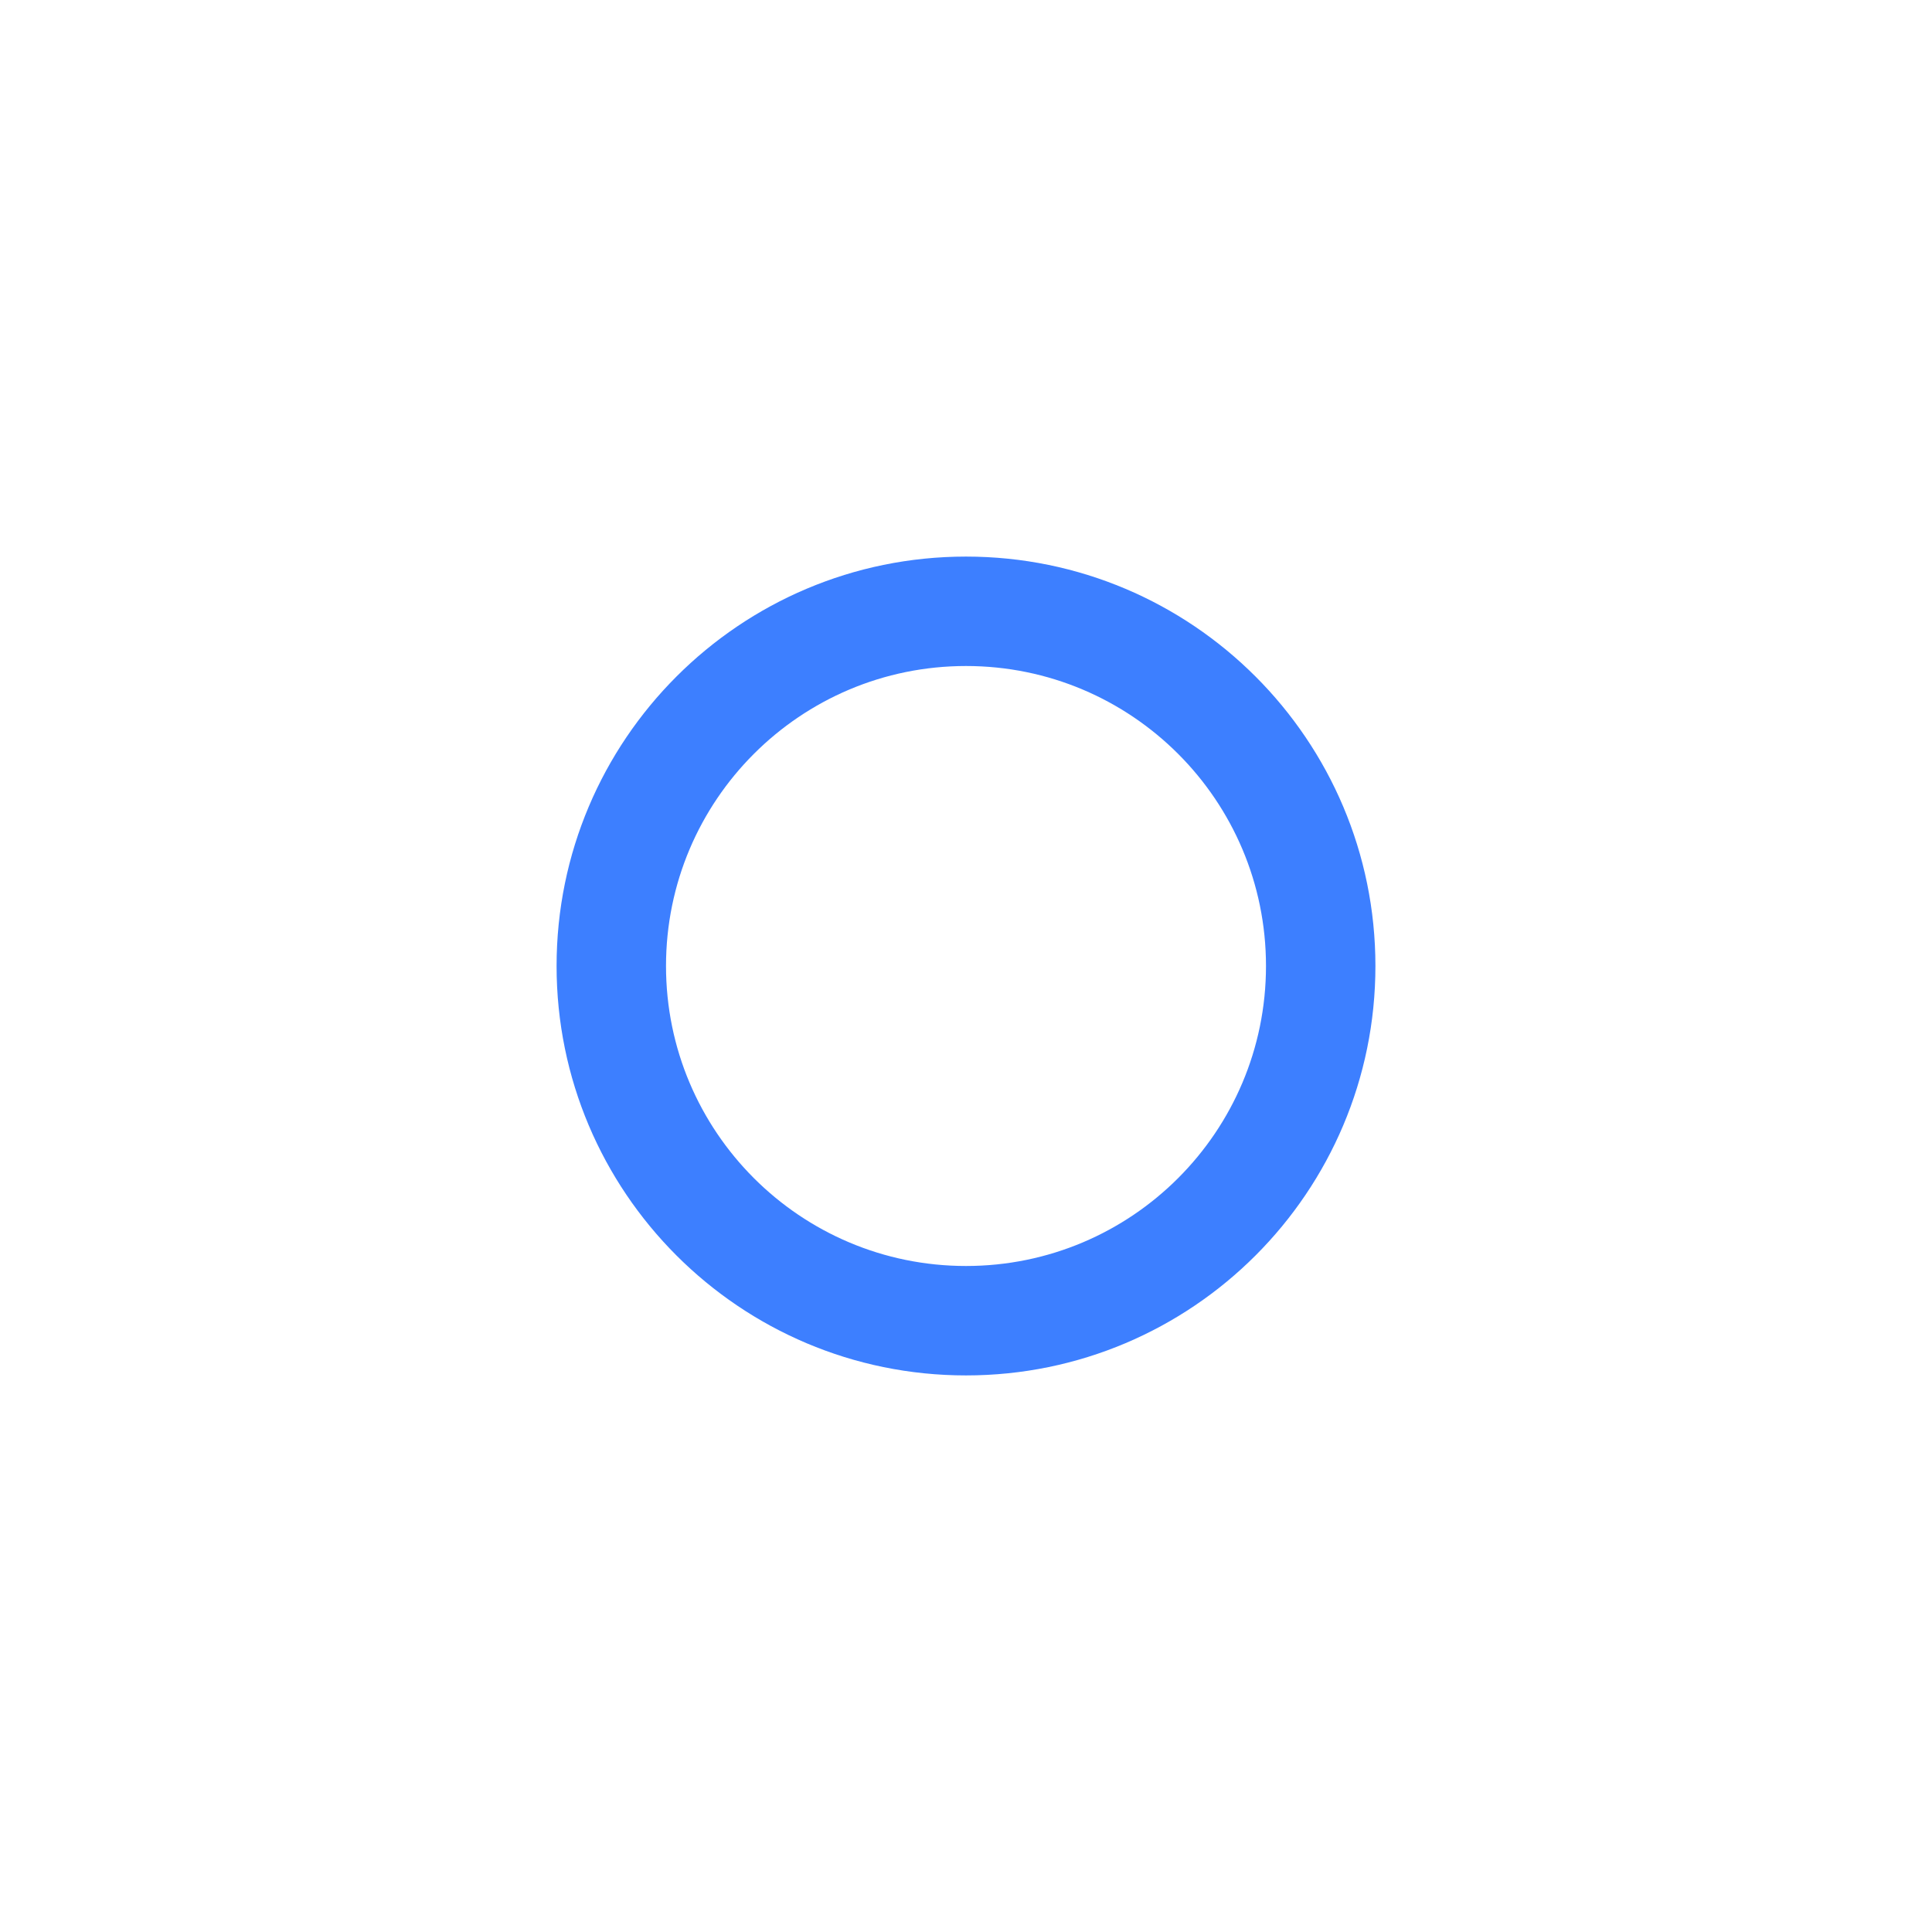 <svg width="1024" height="1024" viewBox="0 0 1024 1024" fill="none" xmlns="http://www.w3.org/2000/svg">
<path fill-rule="evenodd" clip-rule="evenodd" d="M512 729C631.846 729 729 631.846 729 512C729 392.154 631.846 295 512 295C392.154 295 295 392.154 295 512C295 631.846 392.154 729 512 729ZM512 671C599.813 671 671 599.813 671 512C671 424.187 599.813 353 512 353C424.187 353 353 424.187 353 512C353 599.813 424.187 671 512 671Z" fill="#3D7FFF"/>
</svg>
